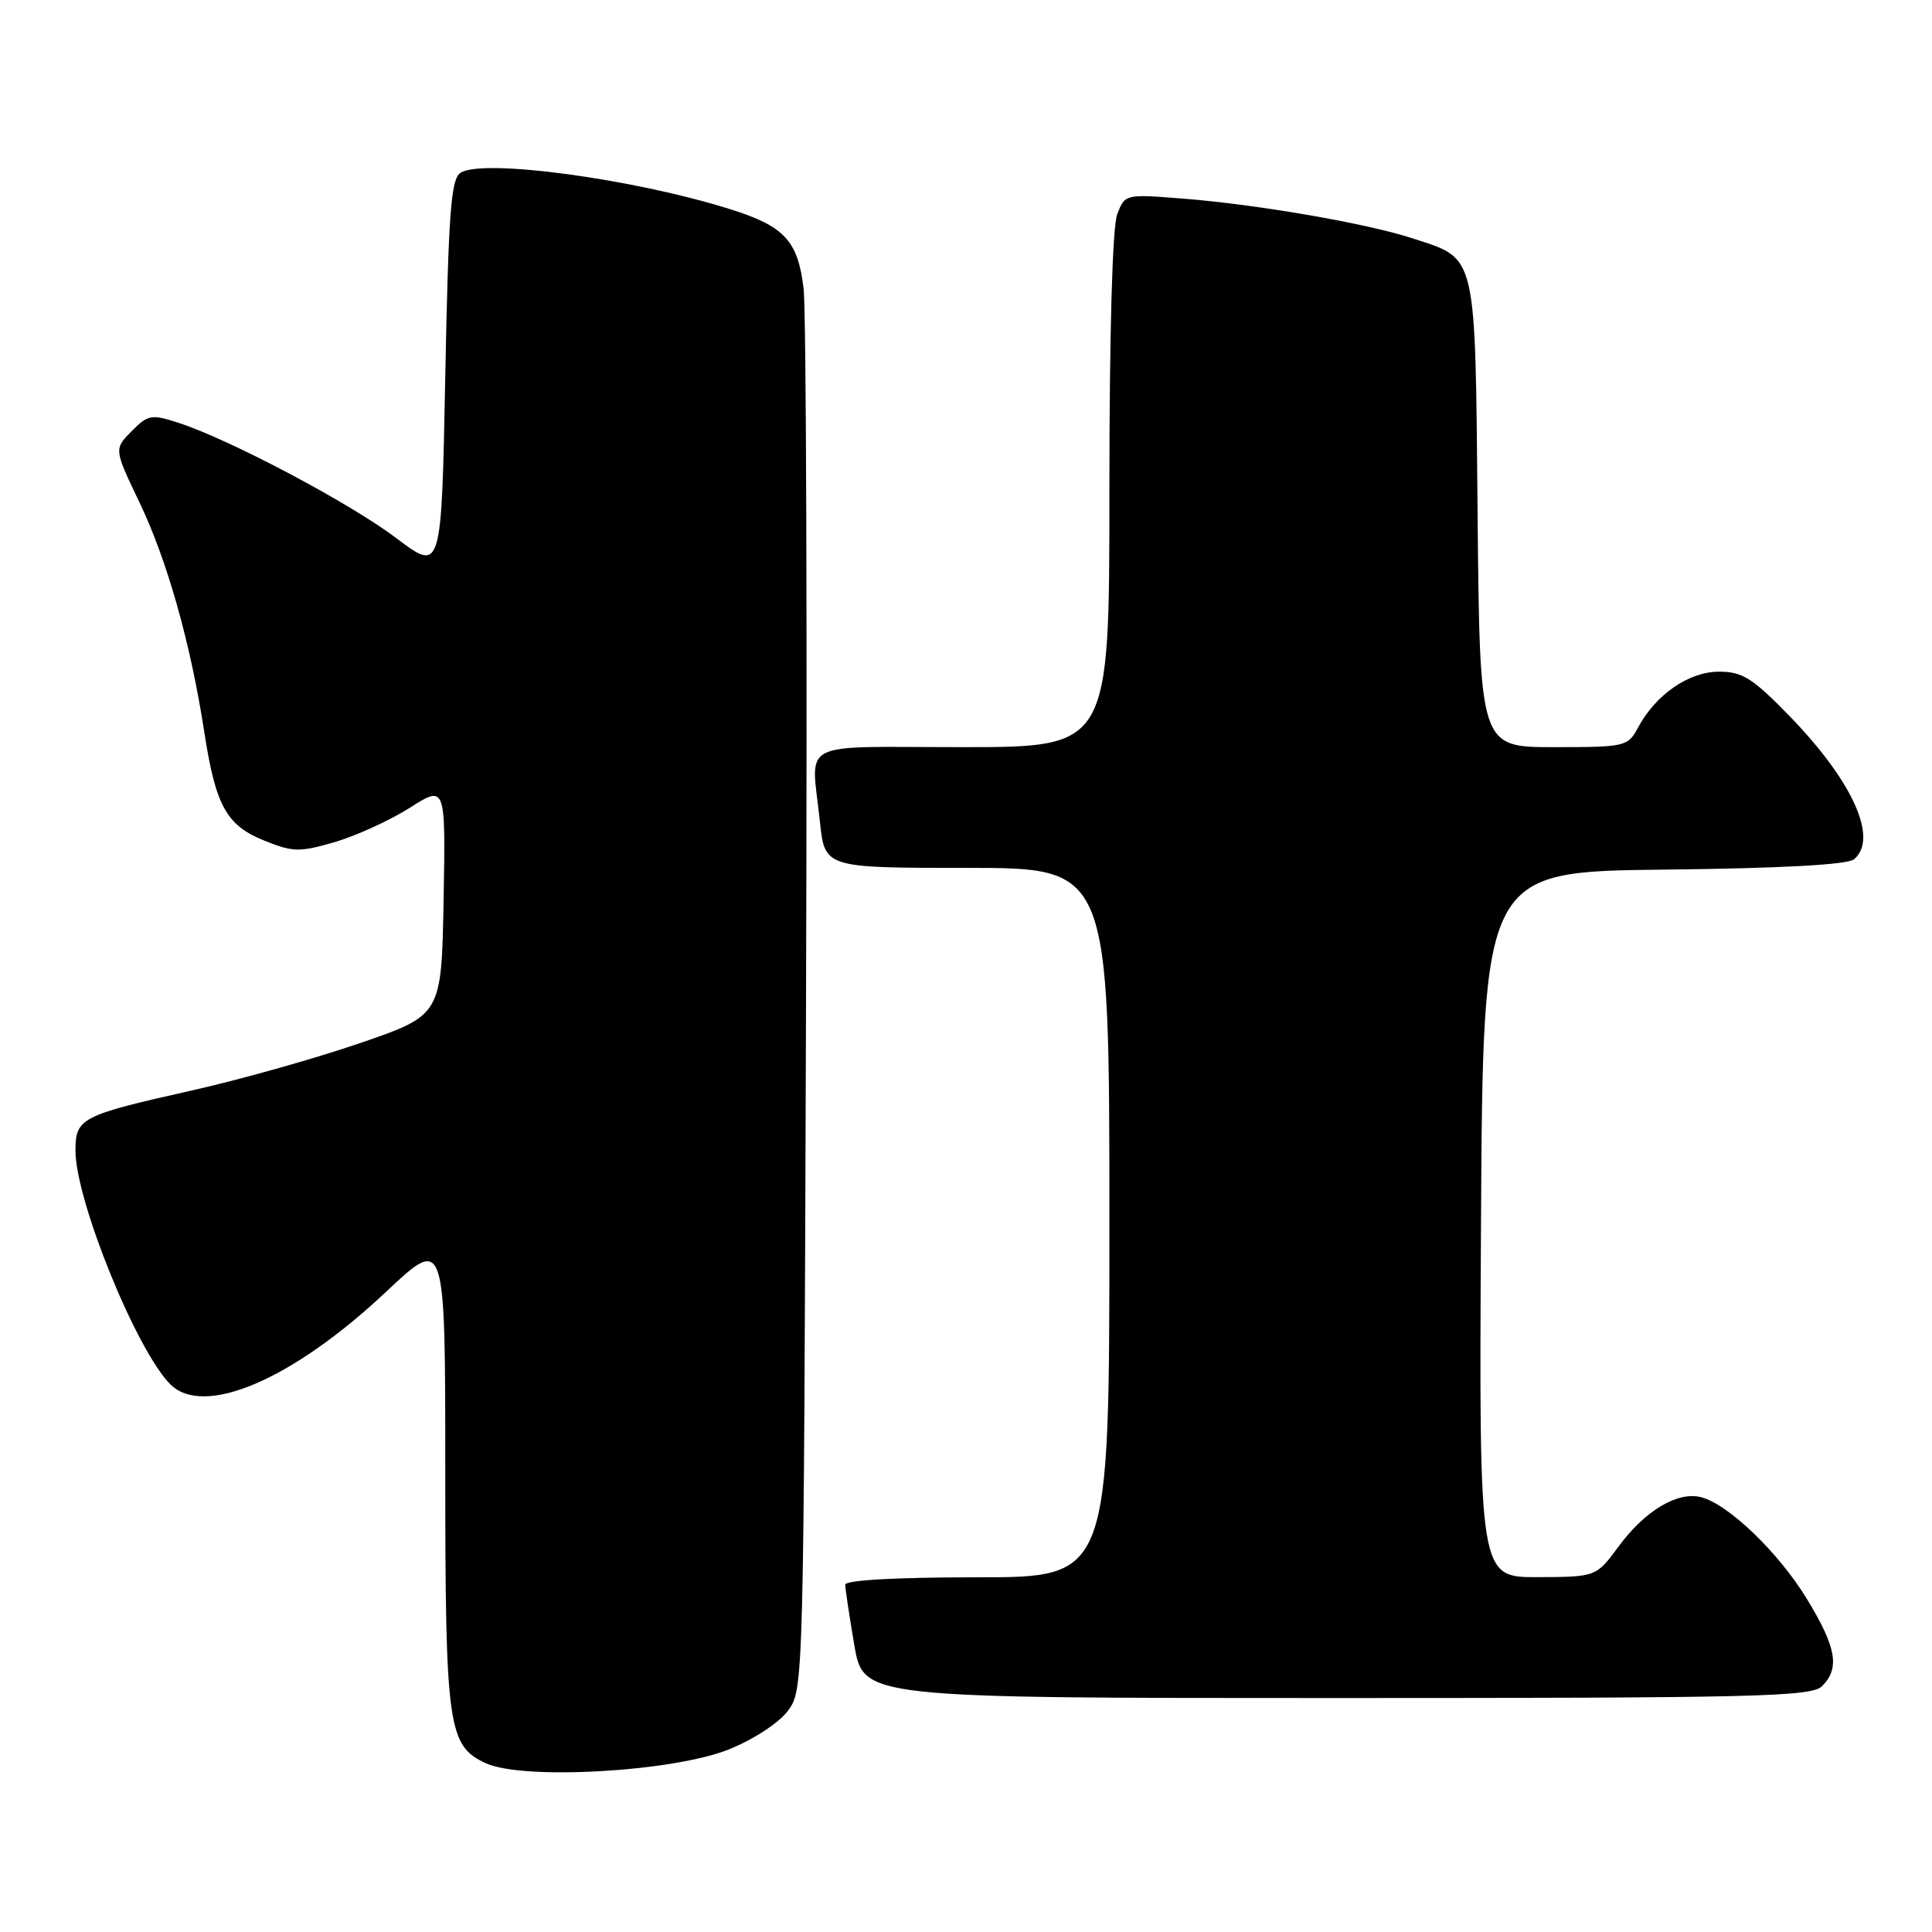 <?xml version="1.0" encoding="UTF-8" standalone="no"?>
<!DOCTYPE svg PUBLIC "-//W3C//DTD SVG 1.1//EN" "http://www.w3.org/Graphics/SVG/1.1/DTD/svg11.dtd" >
<svg xmlns="http://www.w3.org/2000/svg" xmlns:xlink="http://www.w3.org/1999/xlink" version="1.1" viewBox="0 0 256 256">
 <g >
 <path fill="currentColor"
d=" M 96.59 231.80 C 99.87 230.48 103.21 228.29 104.41 226.68 C 106.49 223.87 106.50 223.37 106.80 133.68 C 106.97 84.08 106.83 41.12 106.48 38.22 C 105.72 31.89 103.95 29.98 96.76 27.72 C 83.88 23.67 63.86 20.98 61.00 22.91 C 59.75 23.75 59.42 28.32 59.00 49.88 C 58.50 75.83 58.50 75.83 52.52 71.31 C 46.37 66.66 30.47 58.24 23.64 56.02 C 20.05 54.86 19.61 54.94 17.44 57.14 C 15.10 59.50 15.10 59.50 18.48 66.57 C 22.16 74.26 25.25 85.21 27.07 97.00 C 28.58 106.81 30.01 109.39 35.08 111.41 C 38.84 112.92 39.71 112.93 44.36 111.58 C 47.19 110.75 51.65 108.71 54.28 107.05 C 59.05 104.01 59.05 104.01 58.78 119.26 C 58.50 134.50 58.50 134.50 47.76 138.20 C 41.85 140.23 31.75 143.08 25.30 144.52 C 10.72 147.79 10.00 148.17 10.00 152.46 C 10.00 159.04 18.07 178.93 22.57 183.43 C 27.01 187.86 38.77 182.82 51.15 171.18 C 59.00 163.79 59.00 163.79 59.00 194.75 C 59.00 228.86 59.34 231.32 64.38 233.64 C 69.33 235.91 89.19 234.78 96.59 231.80 Z  M 241.43 223.43 C 243.81 221.04 243.35 218.33 239.45 211.91 C 235.69 205.72 229.00 199.29 225.38 198.38 C 222.28 197.60 217.97 200.17 214.50 204.88 C 211.50 208.95 211.50 208.95 203.74 208.98 C 195.98 209.00 195.98 209.00 196.24 162.25 C 196.50 115.50 196.50 115.50 220.42 115.23 C 236.02 115.06 244.80 114.58 245.67 113.86 C 248.94 111.14 245.50 103.50 237.12 94.88 C 232.22 89.84 230.88 89.00 227.78 89.00 C 223.79 89.00 219.39 92.03 217.05 96.40 C 215.70 98.93 215.39 99.00 205.87 99.00 C 196.08 99.00 196.08 99.00 195.79 68.10 C 195.46 33.07 195.78 34.39 187.13 31.57 C 181.15 29.61 166.60 27.09 156.78 26.32 C 149.08 25.71 149.06 25.71 148.03 28.42 C 147.40 30.09 147.00 44.19 147.00 65.07 C 147.00 99.00 147.00 99.00 127.50 99.00 C 105.34 99.00 107.49 97.87 108.64 108.85 C 109.28 115.00 109.28 115.00 128.14 115.00 C 147.00 115.00 147.00 115.00 147.00 162.00 C 147.00 209.00 147.00 209.00 129.50 209.00 C 118.72 209.00 112.00 209.38 112.00 209.98 C 112.00 210.52 112.54 214.12 113.20 217.98 C 114.41 225.00 114.41 225.00 177.13 225.00 C 232.82 225.00 240.03 224.82 241.43 223.43 Z "/>
</g>
</svg>